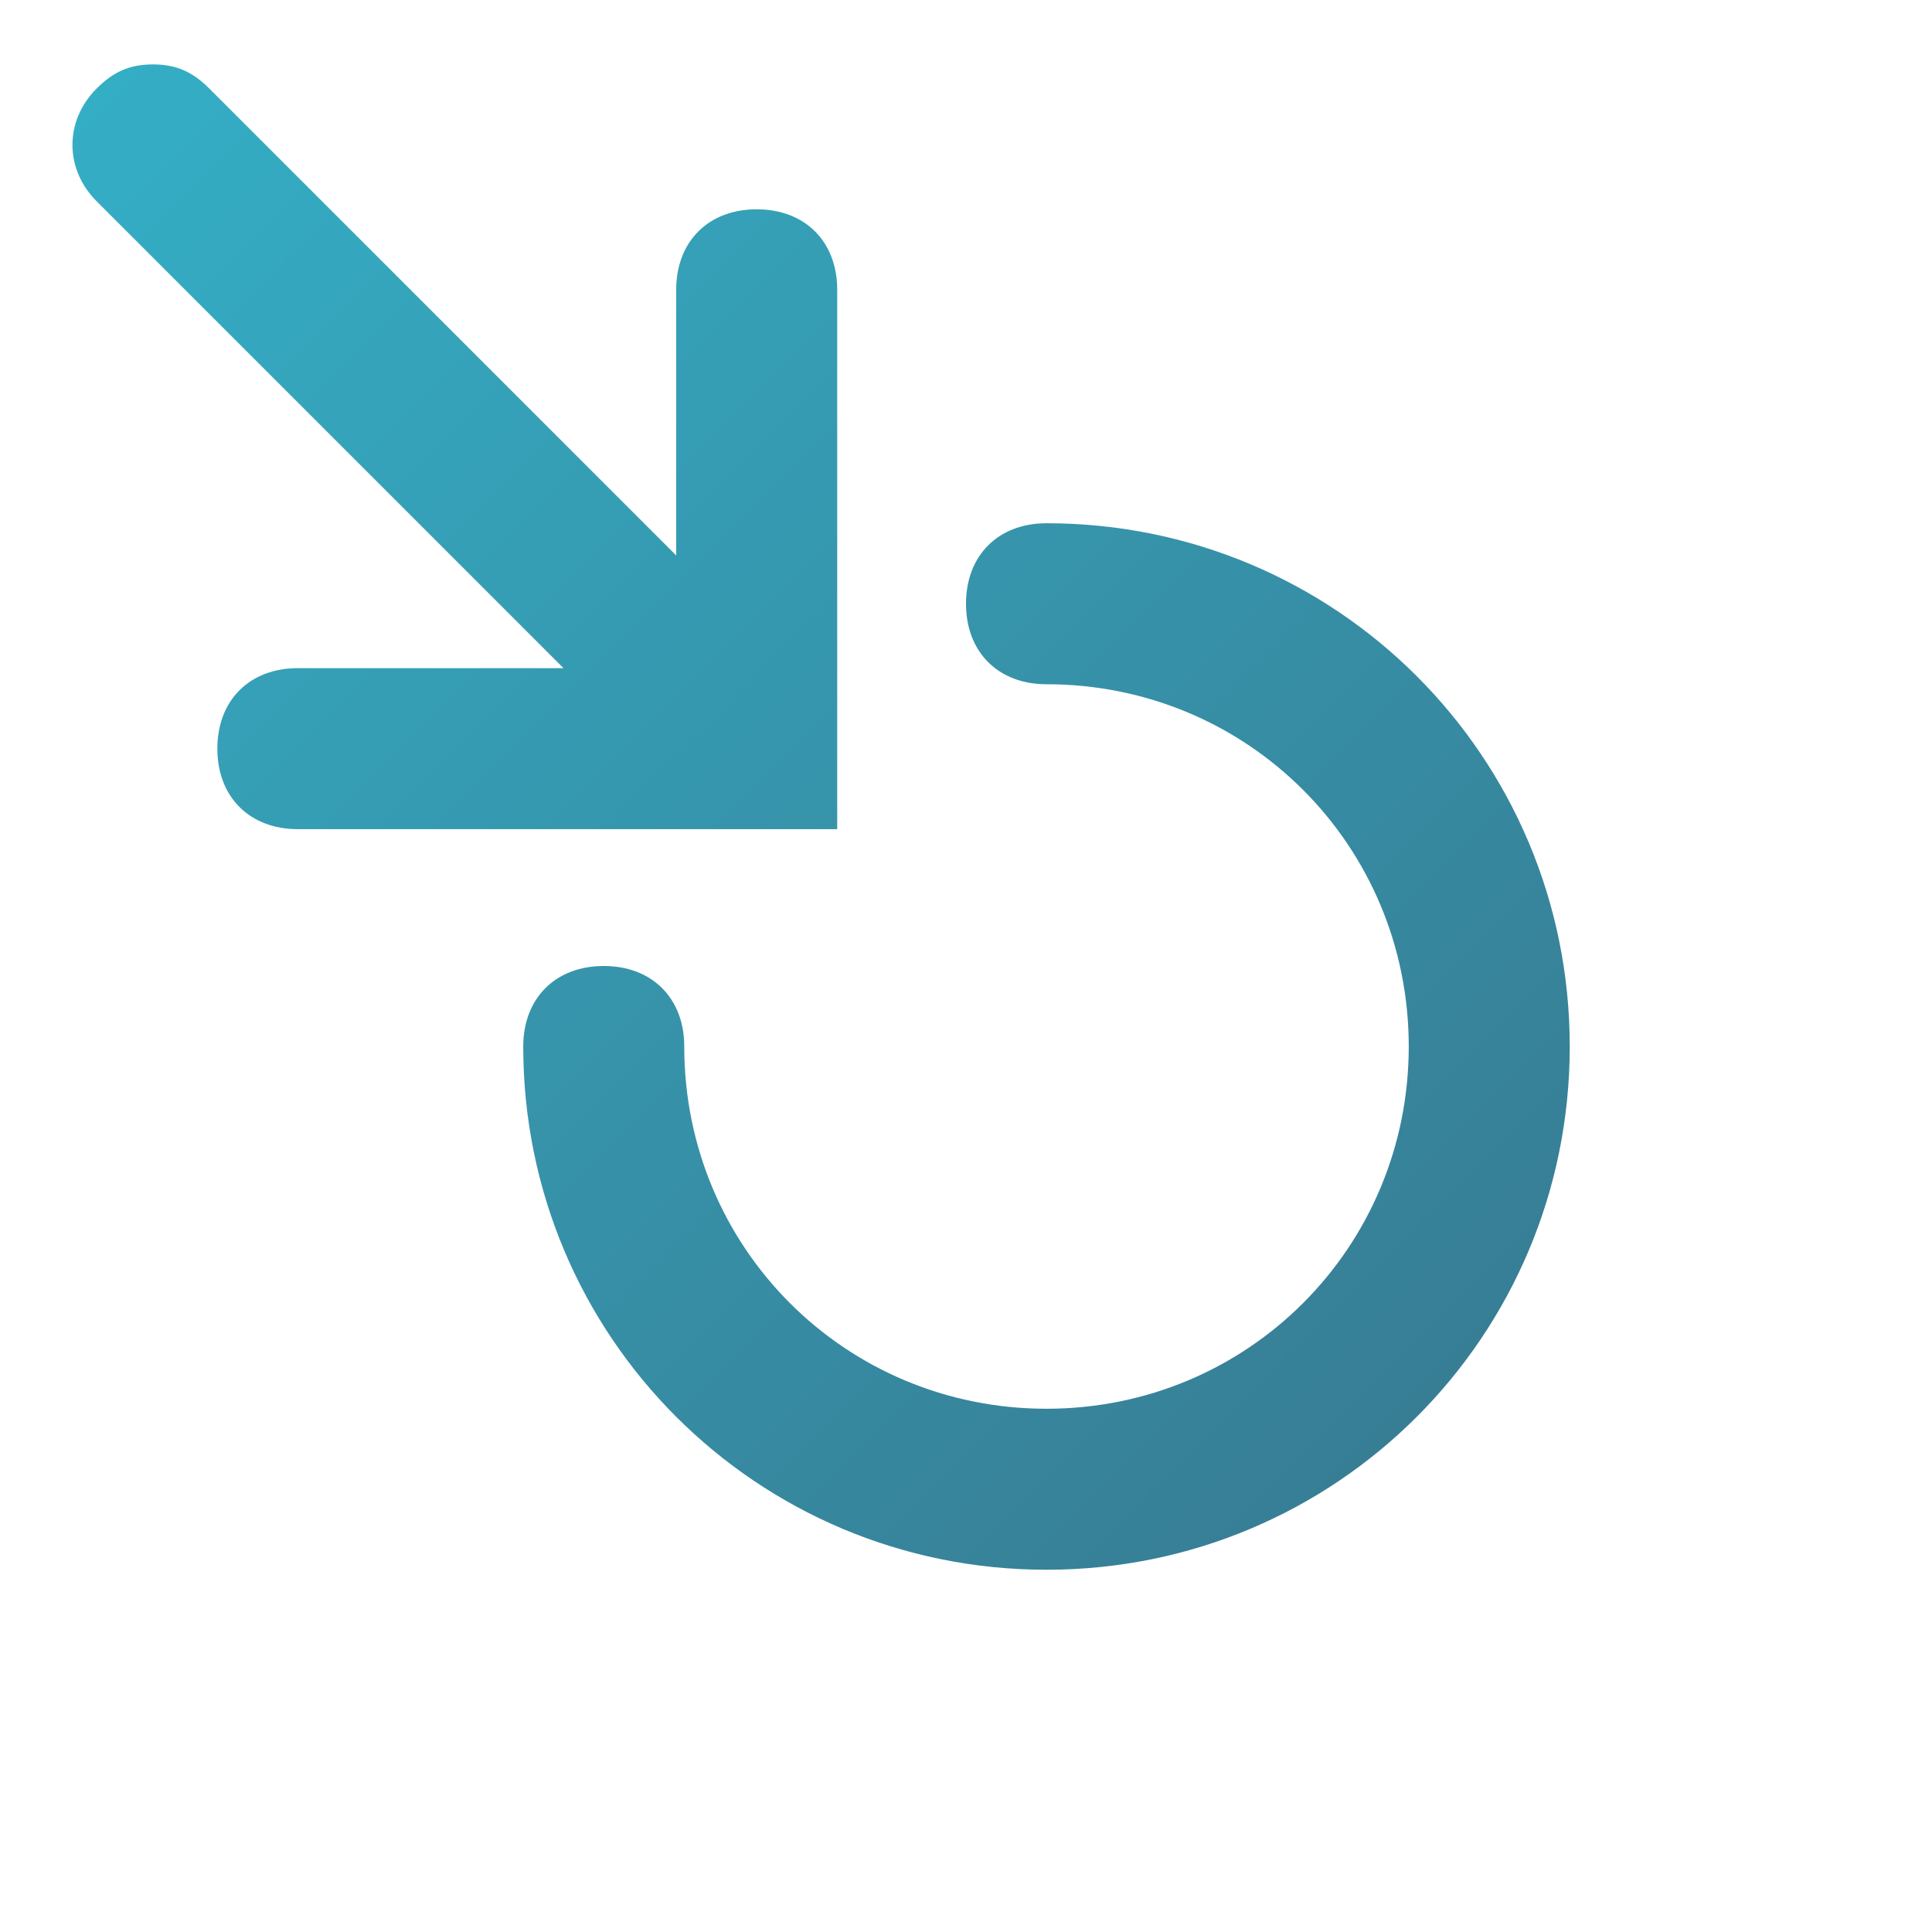 <?xml version="1.0" encoding="utf-8"?>
<!-- Generator: Adobe Illustrator 16.0.0, SVG Export Plug-In . SVG Version: 6.00 Build 0)  -->
<!DOCTYPE svg PUBLIC "-//W3C//DTD SVG 1.1//EN" "http://www.w3.org/Graphics/SVG/1.1/DTD/svg11.dtd">
<svg version="1.1" id="Ebene_1" xmlns="http://www.w3.org/2000/svg" xmlns:xlink="http://www.w3.org/1999/xlink" x="0px" y="0px"
	 width="1200px" height="1200px" viewBox="0 0 1200 1200" enable-background="new 0 0 1200 1200" xml:space="preserve">
<linearGradient id="SVGID_1_" gradientUnits="userSpaceOnUse" x1="57.501" y1="57.501" x2="880" y2="880">
	<stop  offset="0" style="stop-color:#34AEC5"/>
	<stop  offset="1" style="stop-color:#377E95"/>
</linearGradient>
<path fill="url(#SVGID_1_)" d="M650,875c-125,0-225-100-225-225c0-30-20-50-50-50s-50,20-50,50c0,180,145,325,325,325
	s325-145,325-325S830,325,650,325c-30,0-50,20-50,50s20,50,50,50c125,0,225,100,225,225S775,875,650,875z M185,515
	c-30,0-50-20-50-50s20-50,50-50h165l-85-85L60,125c-20-20-20-50,0-70c10-10,20-15,35-15s25,5,35,15l205,205l85,85V180
	c0-30,20-50,50-50s50,20,50,50v335H185"/>
</svg>
